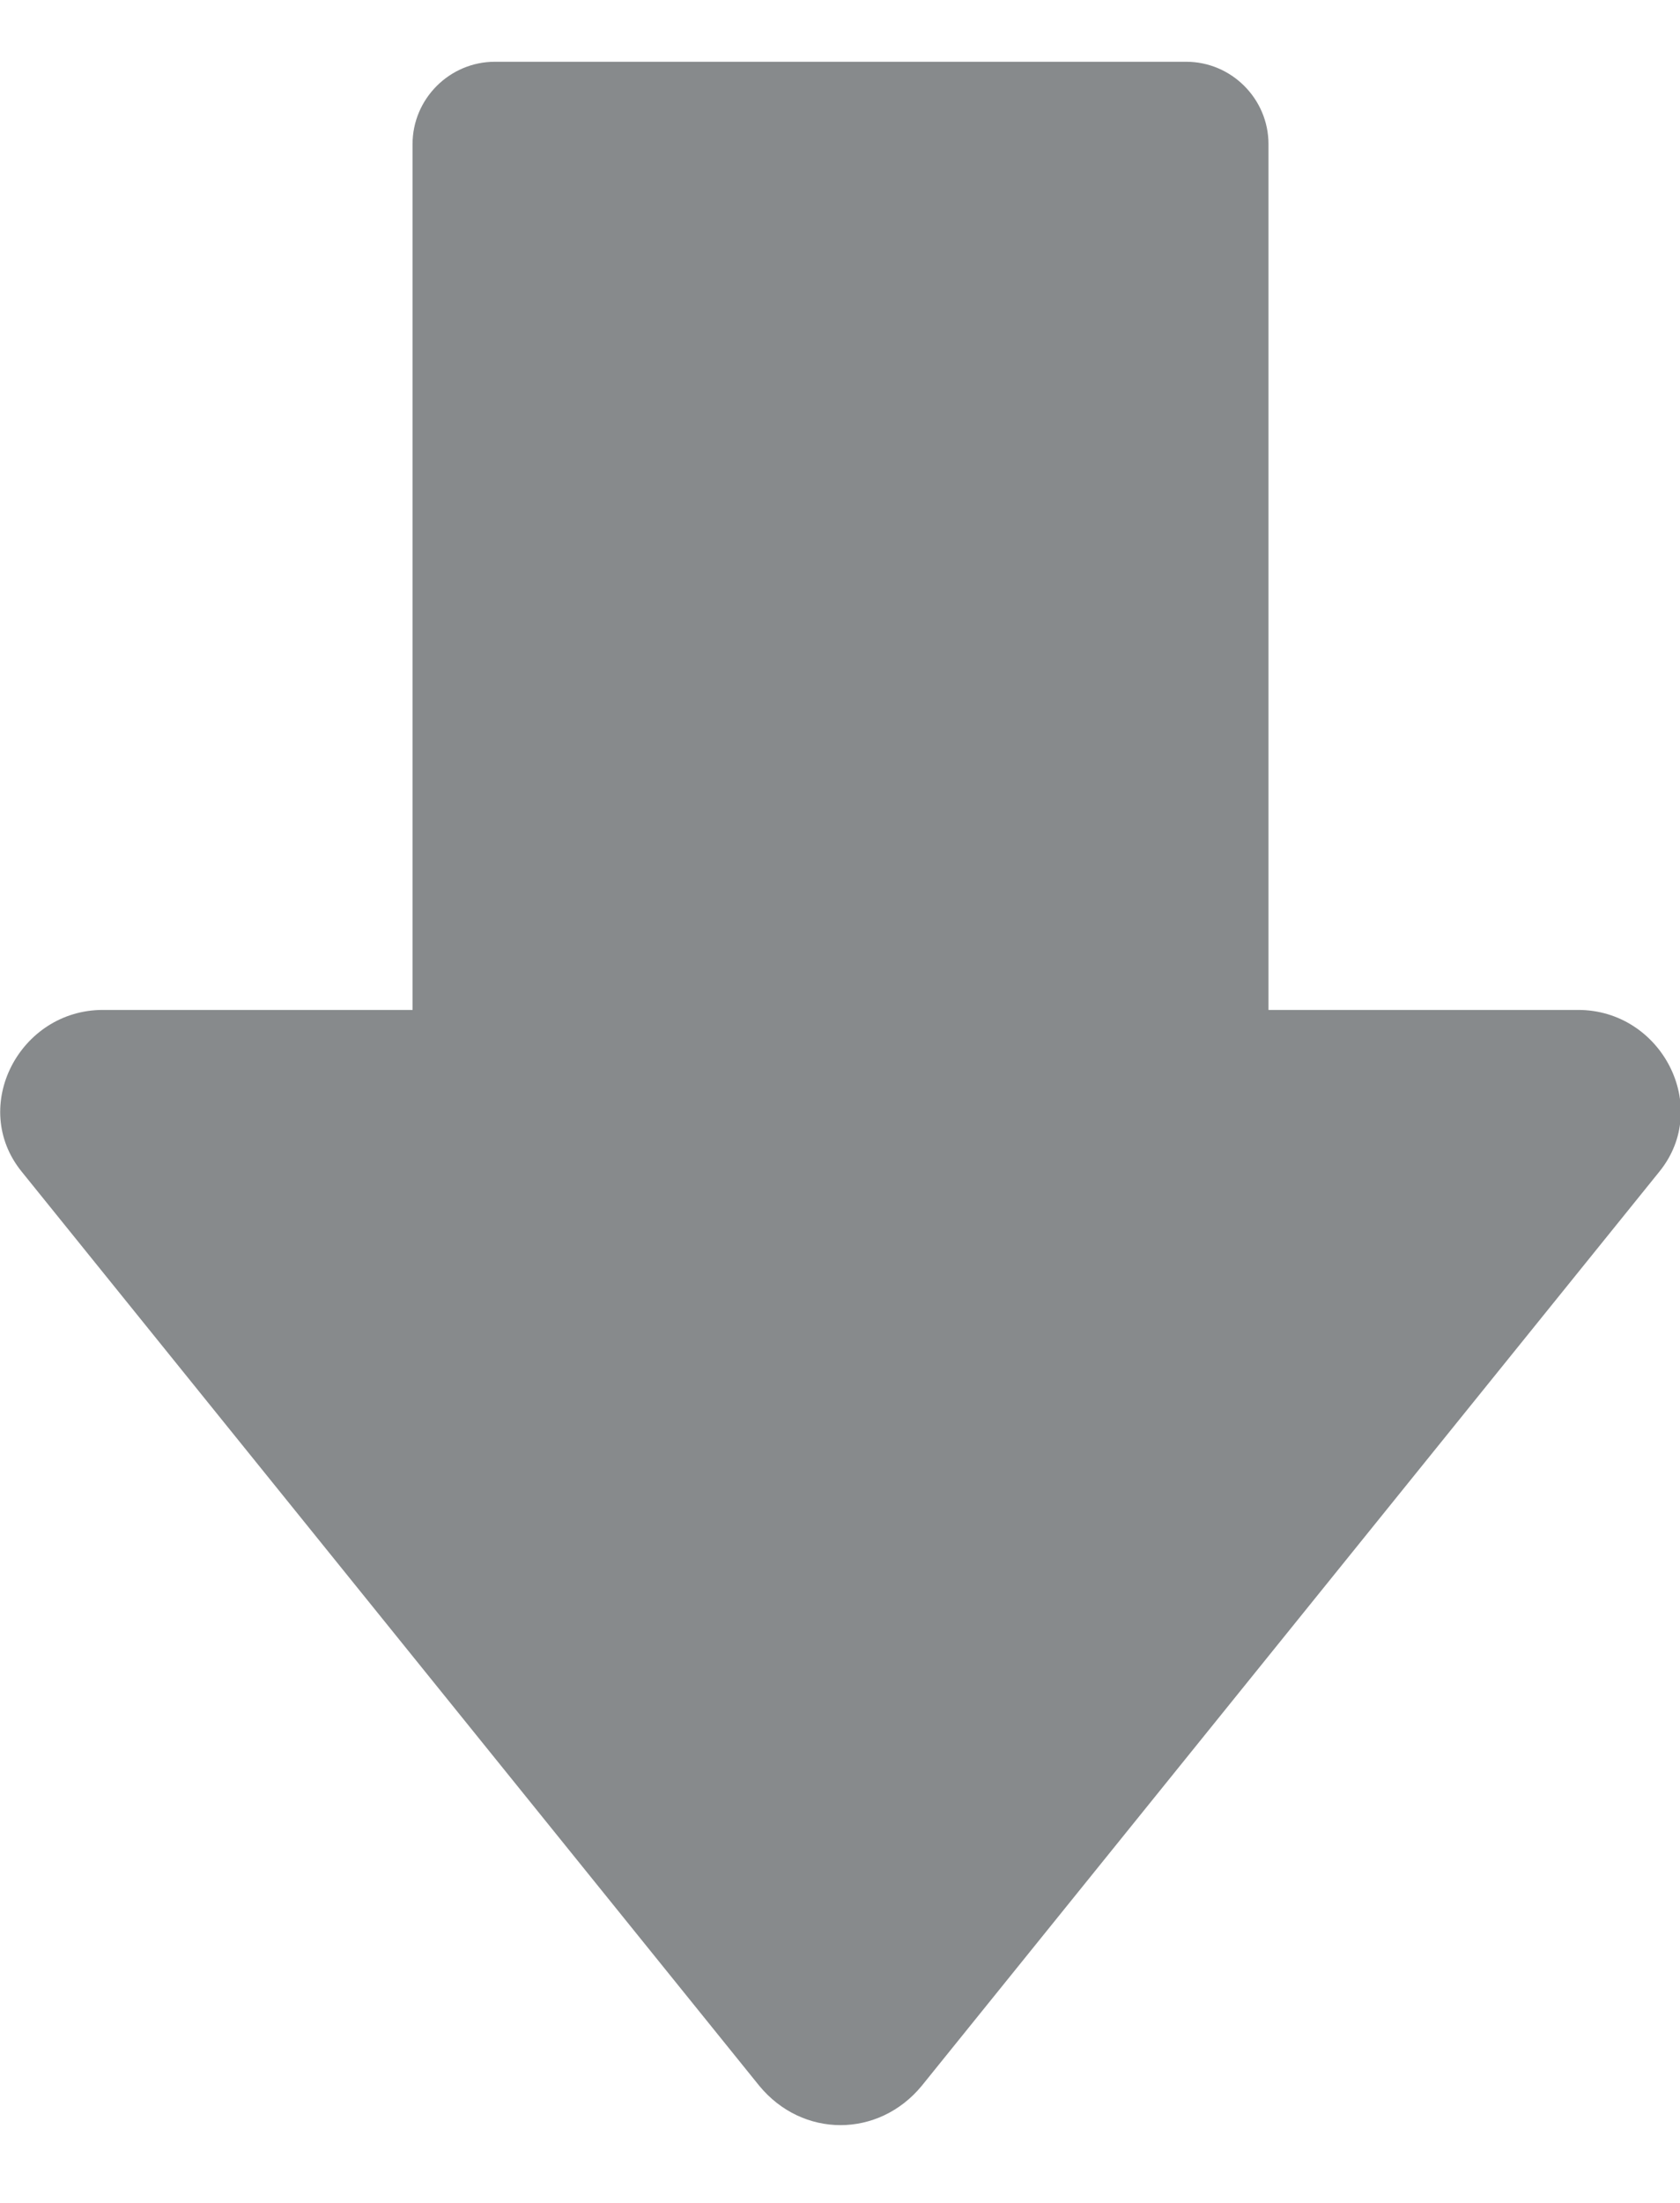 <?xml version="1.0" encoding="utf-8"?>
<!-- Generator: Adobe Illustrator 24.2.3, SVG Export Plug-In . SVG Version: 6.00 Build 0)  -->
<svg version="1.1" id="Camada_1" xmlns="http://www.w3.org/2000/svg" xmlns:xlink="http://www.w3.org/1999/xlink" x="0px" y="0px"
	 viewBox="0 0 163.3 214" style="enable-background:new 0 0 163.3 214;" xml:space="preserve">
<style type="text/css">
	.st0{fill-rule:evenodd;clip-rule:evenodd;fill:#878A8C;}
</style>
<g>
	<g>
		<path class="st0" d="M48.1,6c-4.4,0-8,3.6-8,8v84.1H10c-8.1,0-13,9.4-7.9,15.7l71.7,88.8c4.2,5.1,11.6,5.1,15.8,0l71.7-88.8
			c5.1-6.3,0.2-15.7-7.9-15.7h-30.1V14c0-4.4-3.6-8-8-8C115.2,6,48.1,6,48.1,6z"/>
	</g>
</g>
</svg>
